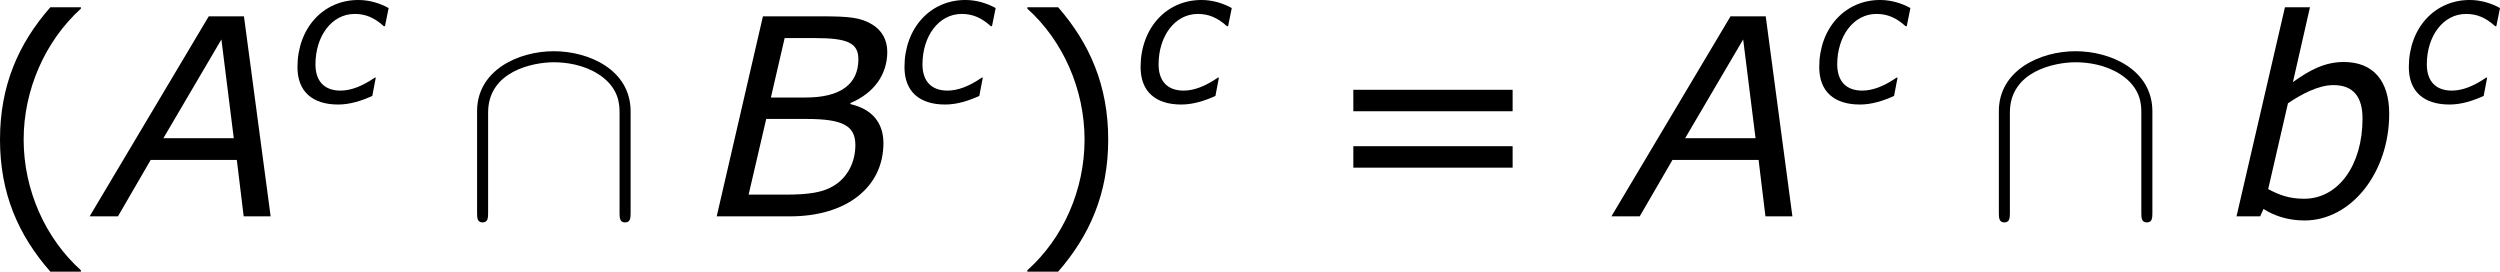 <?xml version='1.0' encoding='UTF-8'?>
<!-- Generated by CodeCogs with dvisvgm 3.2.2 -->
<svg version='1.1' xmlns='http://www.w3.org/2000/svg' xmlns:xlink='http://www.w3.org/1999/xlink' width='122.301pt' height='13.29pt' viewBox='-.76 -.3 122.301 13.29'>
<defs>
<path id='g4-92' d='M7.305-4.543C7.305-6.36 5.475-7.149 3.981-7.149C2.427-7.149 .658-6.312 .658-4.555V-.167C.658 .048 .658 .263 .897 .263S1.136 .048 1.136-.167V-4.495C1.136-6.288 3.084-6.671 3.981-6.671C4.519-6.671 5.272-6.563 5.906-6.157C6.826-5.571 6.826-4.806 6.826-4.483V-.167C6.826 .048 6.826 .263 7.066 .263S7.305 .048 7.305-.167V-4.543Z'/>
<path id='g1-65' d='M4.891 0L4.121-5.773H3.105L-.333 0H.484L1.429-1.628H3.915L4.113 0H4.891ZM3.827-2.255H1.795L3.47-5.106L3.827-2.255Z'/>
<path id='g1-66' d='M2.39 0C4.026 0 5.082-.85 5.082-2.112C5.082-2.708 4.748-3.097 4.129-3.24V-3.271C4.796-3.549 5.193-4.081 5.193-4.748C5.193-5.074 5.05-5.36 4.764-5.534C4.423-5.741 4.105-5.773 3.263-5.773H1.604L.27 0H2.39ZM4.359-4.534C4.359-3.811 3.835-3.43 2.843-3.43H1.834L2.231-5.145H3.113C4.05-5.145 4.359-5.002 4.359-4.534ZM4.272-2.057C4.272-1.58 4.058-1.128 3.645-.881C3.335-.691 2.938-.627 2.247-.627H1.191L1.699-2.811H2.866C3.915-2.811 4.272-2.612 4.272-2.057Z'/>
<path id='g1-98' d='M4.621-2.962C4.621-3.907 4.161-4.455 3.311-4.455C2.755-4.455 2.319-4.216 1.842-3.875L2.334-6.035H1.612L.214 0H.897L.993-.214C1.31-.008 1.715 .119 2.176 .119C3.526 .119 4.621-1.263 4.621-2.962ZM3.851-2.819C3.851-1.477 3.152-.508 2.168-.508C1.739-.508 1.461-.611 1.128-.786L1.699-3.263C2.096-3.533 2.581-3.788 3.009-3.788C3.597-3.788 3.851-3.438 3.851-2.819Z'/>
<path id='g1-99' d='M2.096 .095C2.612 .095 3.121-.071 3.573-.278L3.724-1.072H3.684C3.128-.691 2.644-.508 2.192-.508C1.501-.508 1.112-.913 1.112-1.644C1.112-2.859 1.81-3.827 2.811-3.827C3.279-3.827 3.66-3.668 4.073-3.295H4.121L4.28-4.081C3.938-4.272 3.478-4.431 2.97-4.431C1.445-4.431 .333-3.208 .333-1.525C.333-.484 .961 .095 2.096 .095Z'/>
<use id='g3-65' xlink:href='#g1-65' transform='scale(1.5)'/>
<use id='g3-66' xlink:href='#g1-66' transform='scale(1.5)'/>
<use id='g3-98' xlink:href='#g1-98' transform='scale(1.5)'/>
<path id='g6-40' d='M4.55 2.394V2.334C3.001 .941 2.072-1.155 2.072-3.323C2.072-5.479 3.001-7.587 4.55-8.992V-9.052H3.228C1.846-7.48 1.048-5.657 1.048-3.323S1.846 .822 3.228 2.394H4.55Z'/>
<path id='g6-41' d='M4.359-3.323C4.359-5.657 3.561-7.48 2.192-9.052H.858V-8.992C2.418-7.587 3.335-5.479 3.335-3.323C3.335-1.155 2.418 .941 .858 2.334V2.394H2.192C3.561 .822 4.359-.989 4.359-3.323Z'/>
<path id='g6-61' d='M8.325-4.55V-5.479H1.429V-4.55H8.325ZM8.325-2.108V-3.037H1.429V-2.108H8.325Z'/>
</defs>
<g id='page1' transform='matrix(1.13 0 0 1.13 -203.343 -80.341)'>
<use x='178.229' y='80.199' xlink:href='#g6-40'/>
<use x='183.657' y='80.199' xlink:href='#g3-65'/>
<use x='191.822' y='75.263' xlink:href='#g1-99'/>
<use x='199.273' y='80.199' xlink:href='#g4-92'/>
<use x='209.9' y='80.199' xlink:href='#g3-66'/>
<use x='218.101' y='75.263' xlink:href='#g1-99'/>
<use x='222.895' y='80.199' xlink:href='#g6-41'/>
<use x='228.323' y='75.263' xlink:href='#g1-99'/>
<use x='236.437' y='80.199' xlink:href='#g6-61'/>
<use x='249.538' y='80.199' xlink:href='#g3-65'/>
<use x='257.703' y='75.263' xlink:href='#g1-99'/>
<use x='265.154' y='80.199' xlink:href='#g4-92'/>
<use x='275.78' y='80.199' xlink:href='#g3-98'/>
<use x='283.228' y='75.263' xlink:href='#g1-99'/>
</g>
</svg>